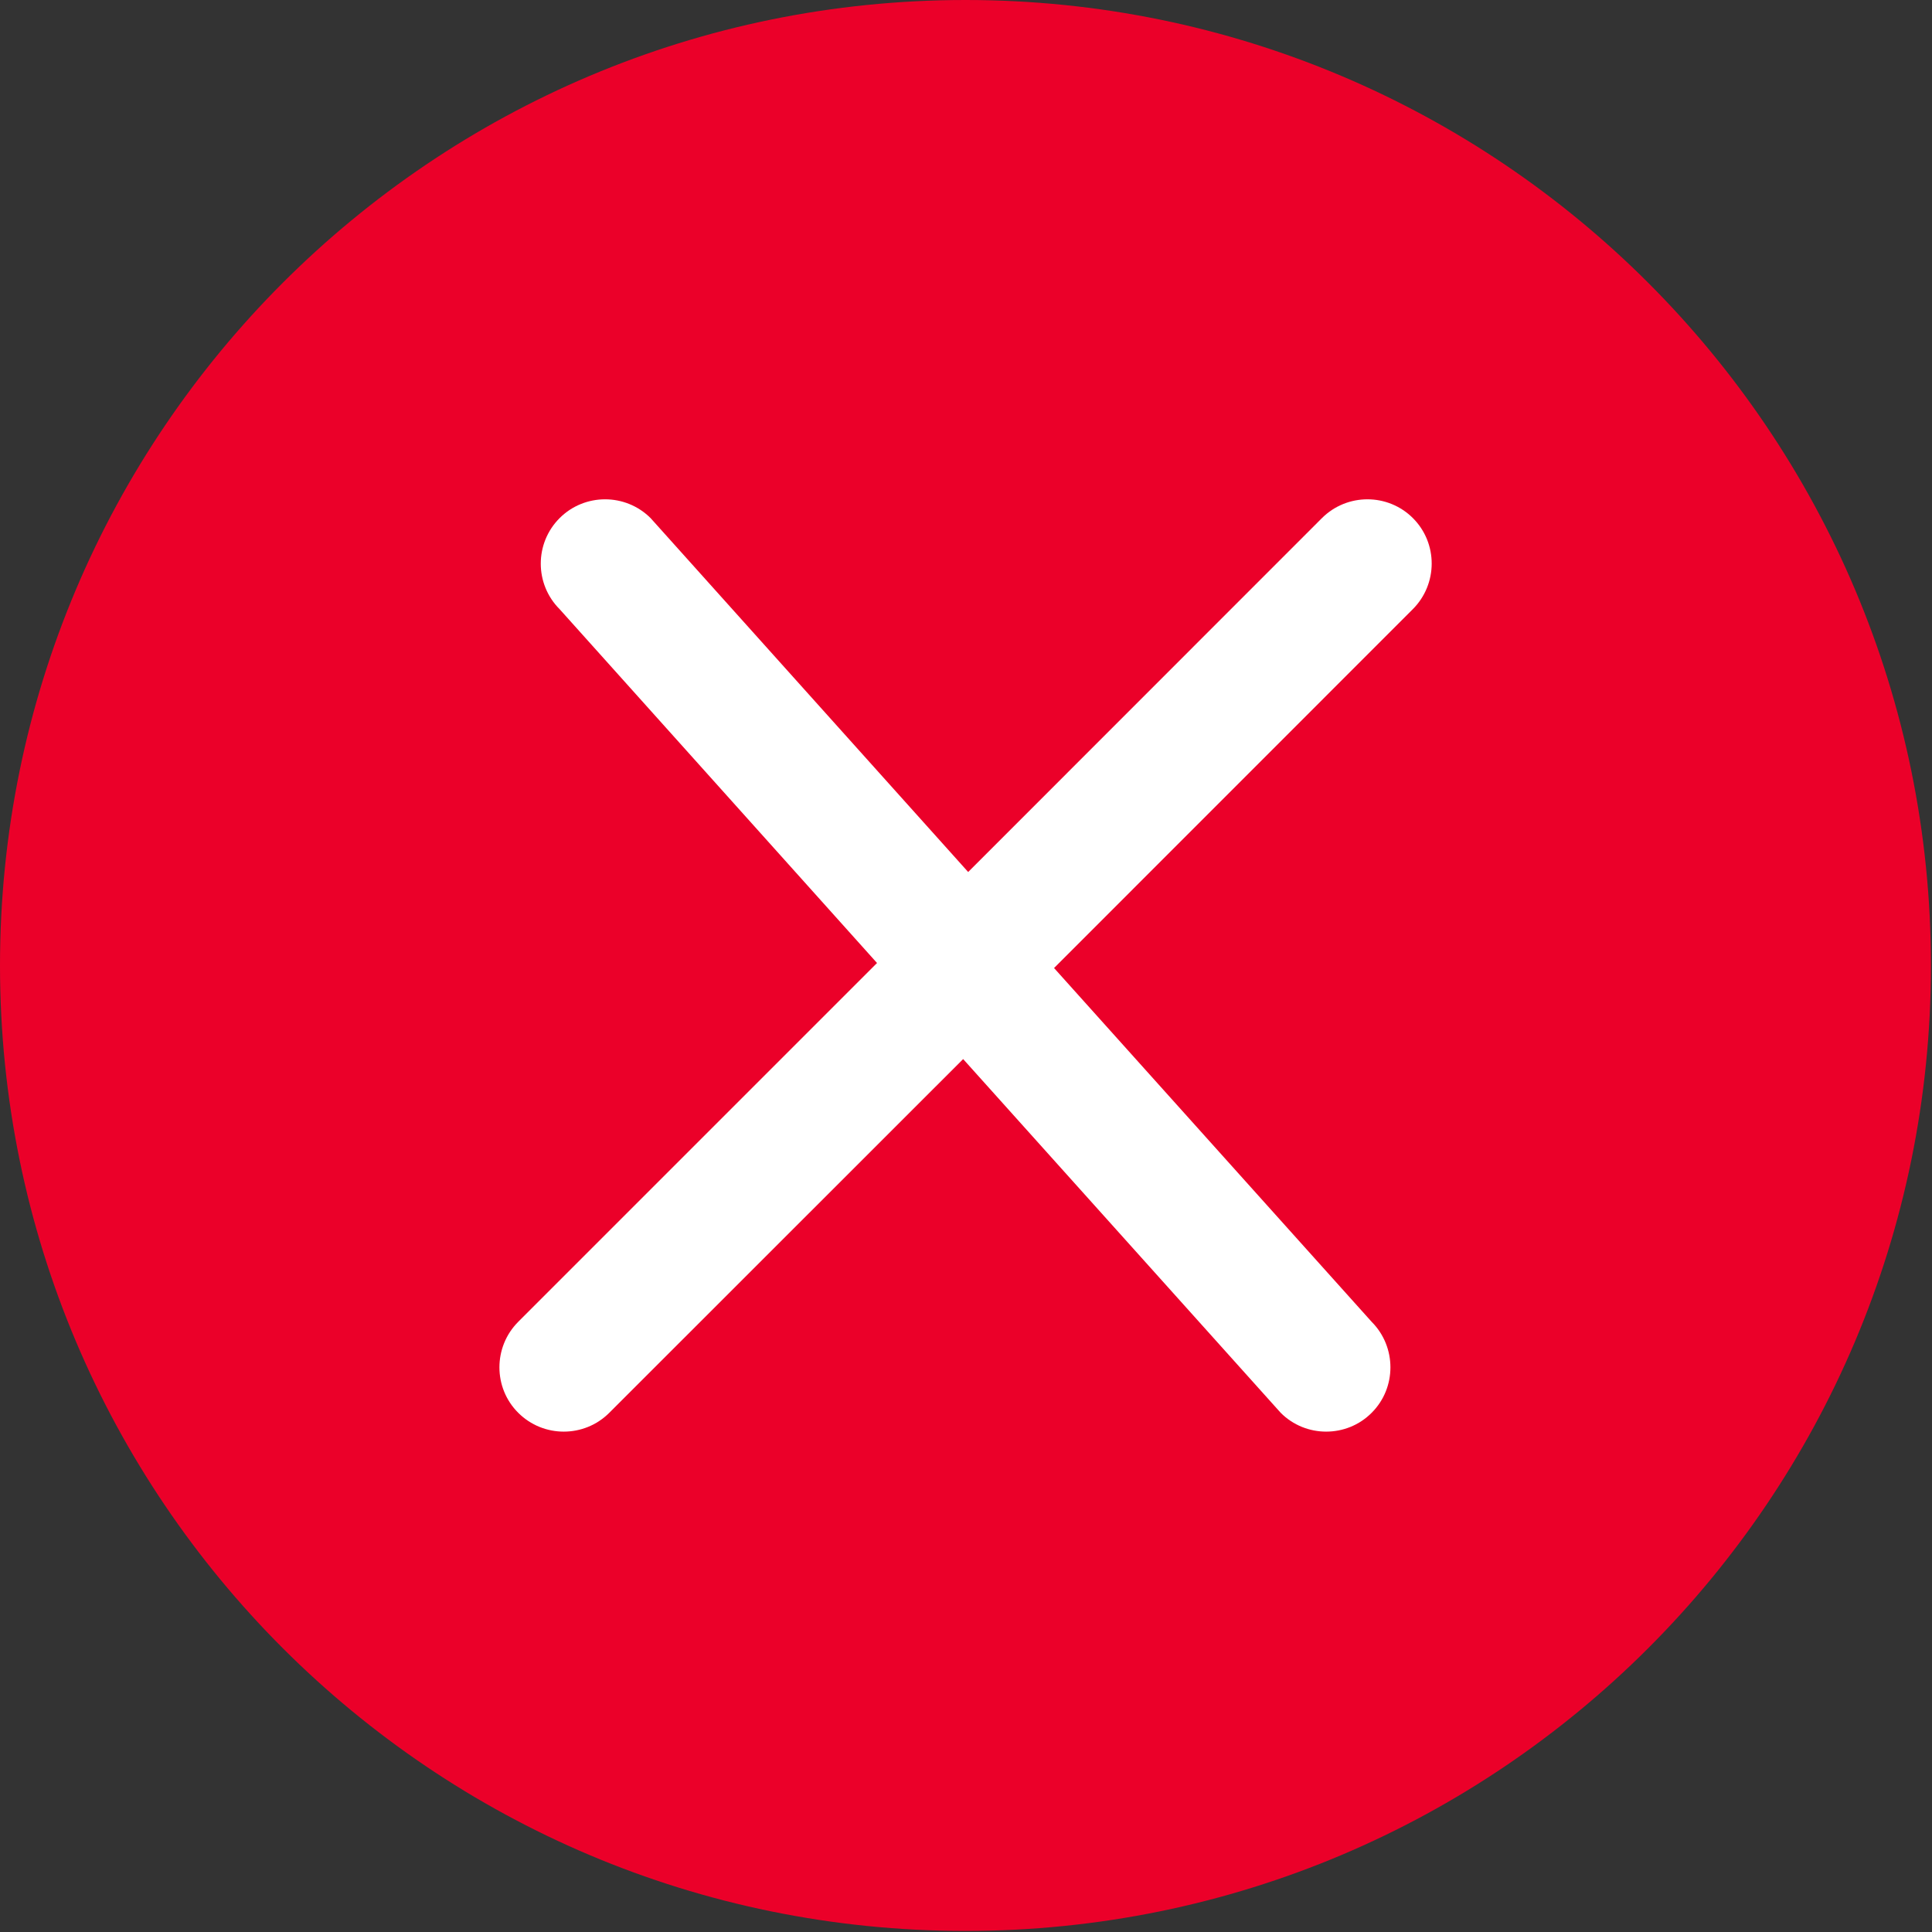 <?xml version="1.0" encoding="UTF-8"?>
<svg width="40px" height="40px" viewBox="0 0 40 40" version="1.1" xmlns="http://www.w3.org/2000/svg" xmlns:xlink="http://www.w3.org/1999/xlink">
    <rect x="0" y="0" width="40" height="40" fill="#333333" stroke="none"/>
    <!-- Generator: Sketch 48.2 (47327) - http://www.bohemiancoding.com/sketch -->
    <title>Shape</title>
    <desc>Created with Sketch.</desc>
    <defs></defs>
    <g id="Process_4_uploading" stroke="none" stroke-width="1" fill="none" fill-rule="evenodd" transform="translate(-952, -346)">
        <g id="form" transform="translate(184, 214)">
            <g id="upload_id" transform="translate(32, 132)">
                <g id="close-button-" transform="translate(736, 0)">
                    <path d="M19.989,0 C8.95,0 0,8.95 0,19.989 C0,31.031 8.95,39.978 19.989,39.978 C31.031,39.978 39.978,31.031 39.978,19.989 C39.978,8.95 31.031,0 19.989,0 Z" id="Shape" fill="#EB0029" fill-rule="nonzero"></path>
                    <path d="M29.251,12.612 L21.823,20.042 L28.398,27.366 C28.917,27.886 28.917,28.734 28.398,29.251 C27.881,29.77 27.033,29.77 26.516,29.251 L19.941,21.927 L12.614,29.251 C12.095,29.77 11.25,29.77 10.73,29.251 C10.21,28.734 10.21,27.886 10.73,27.366 L18.158,19.938 L11.586,12.612 C11.066,12.092 11.066,11.247 11.586,10.727 C12.105,10.208 12.95,10.208 13.47,10.727 L20.045,18.054 L27.369,10.727 C27.889,10.208 28.734,10.208 29.253,10.727 C29.773,11.247 29.77,12.092 29.251,12.612 Z" id="Path" fill="#FFFFFF"></path>
                </g>
            </g>
        </g>
    </g>
</svg>